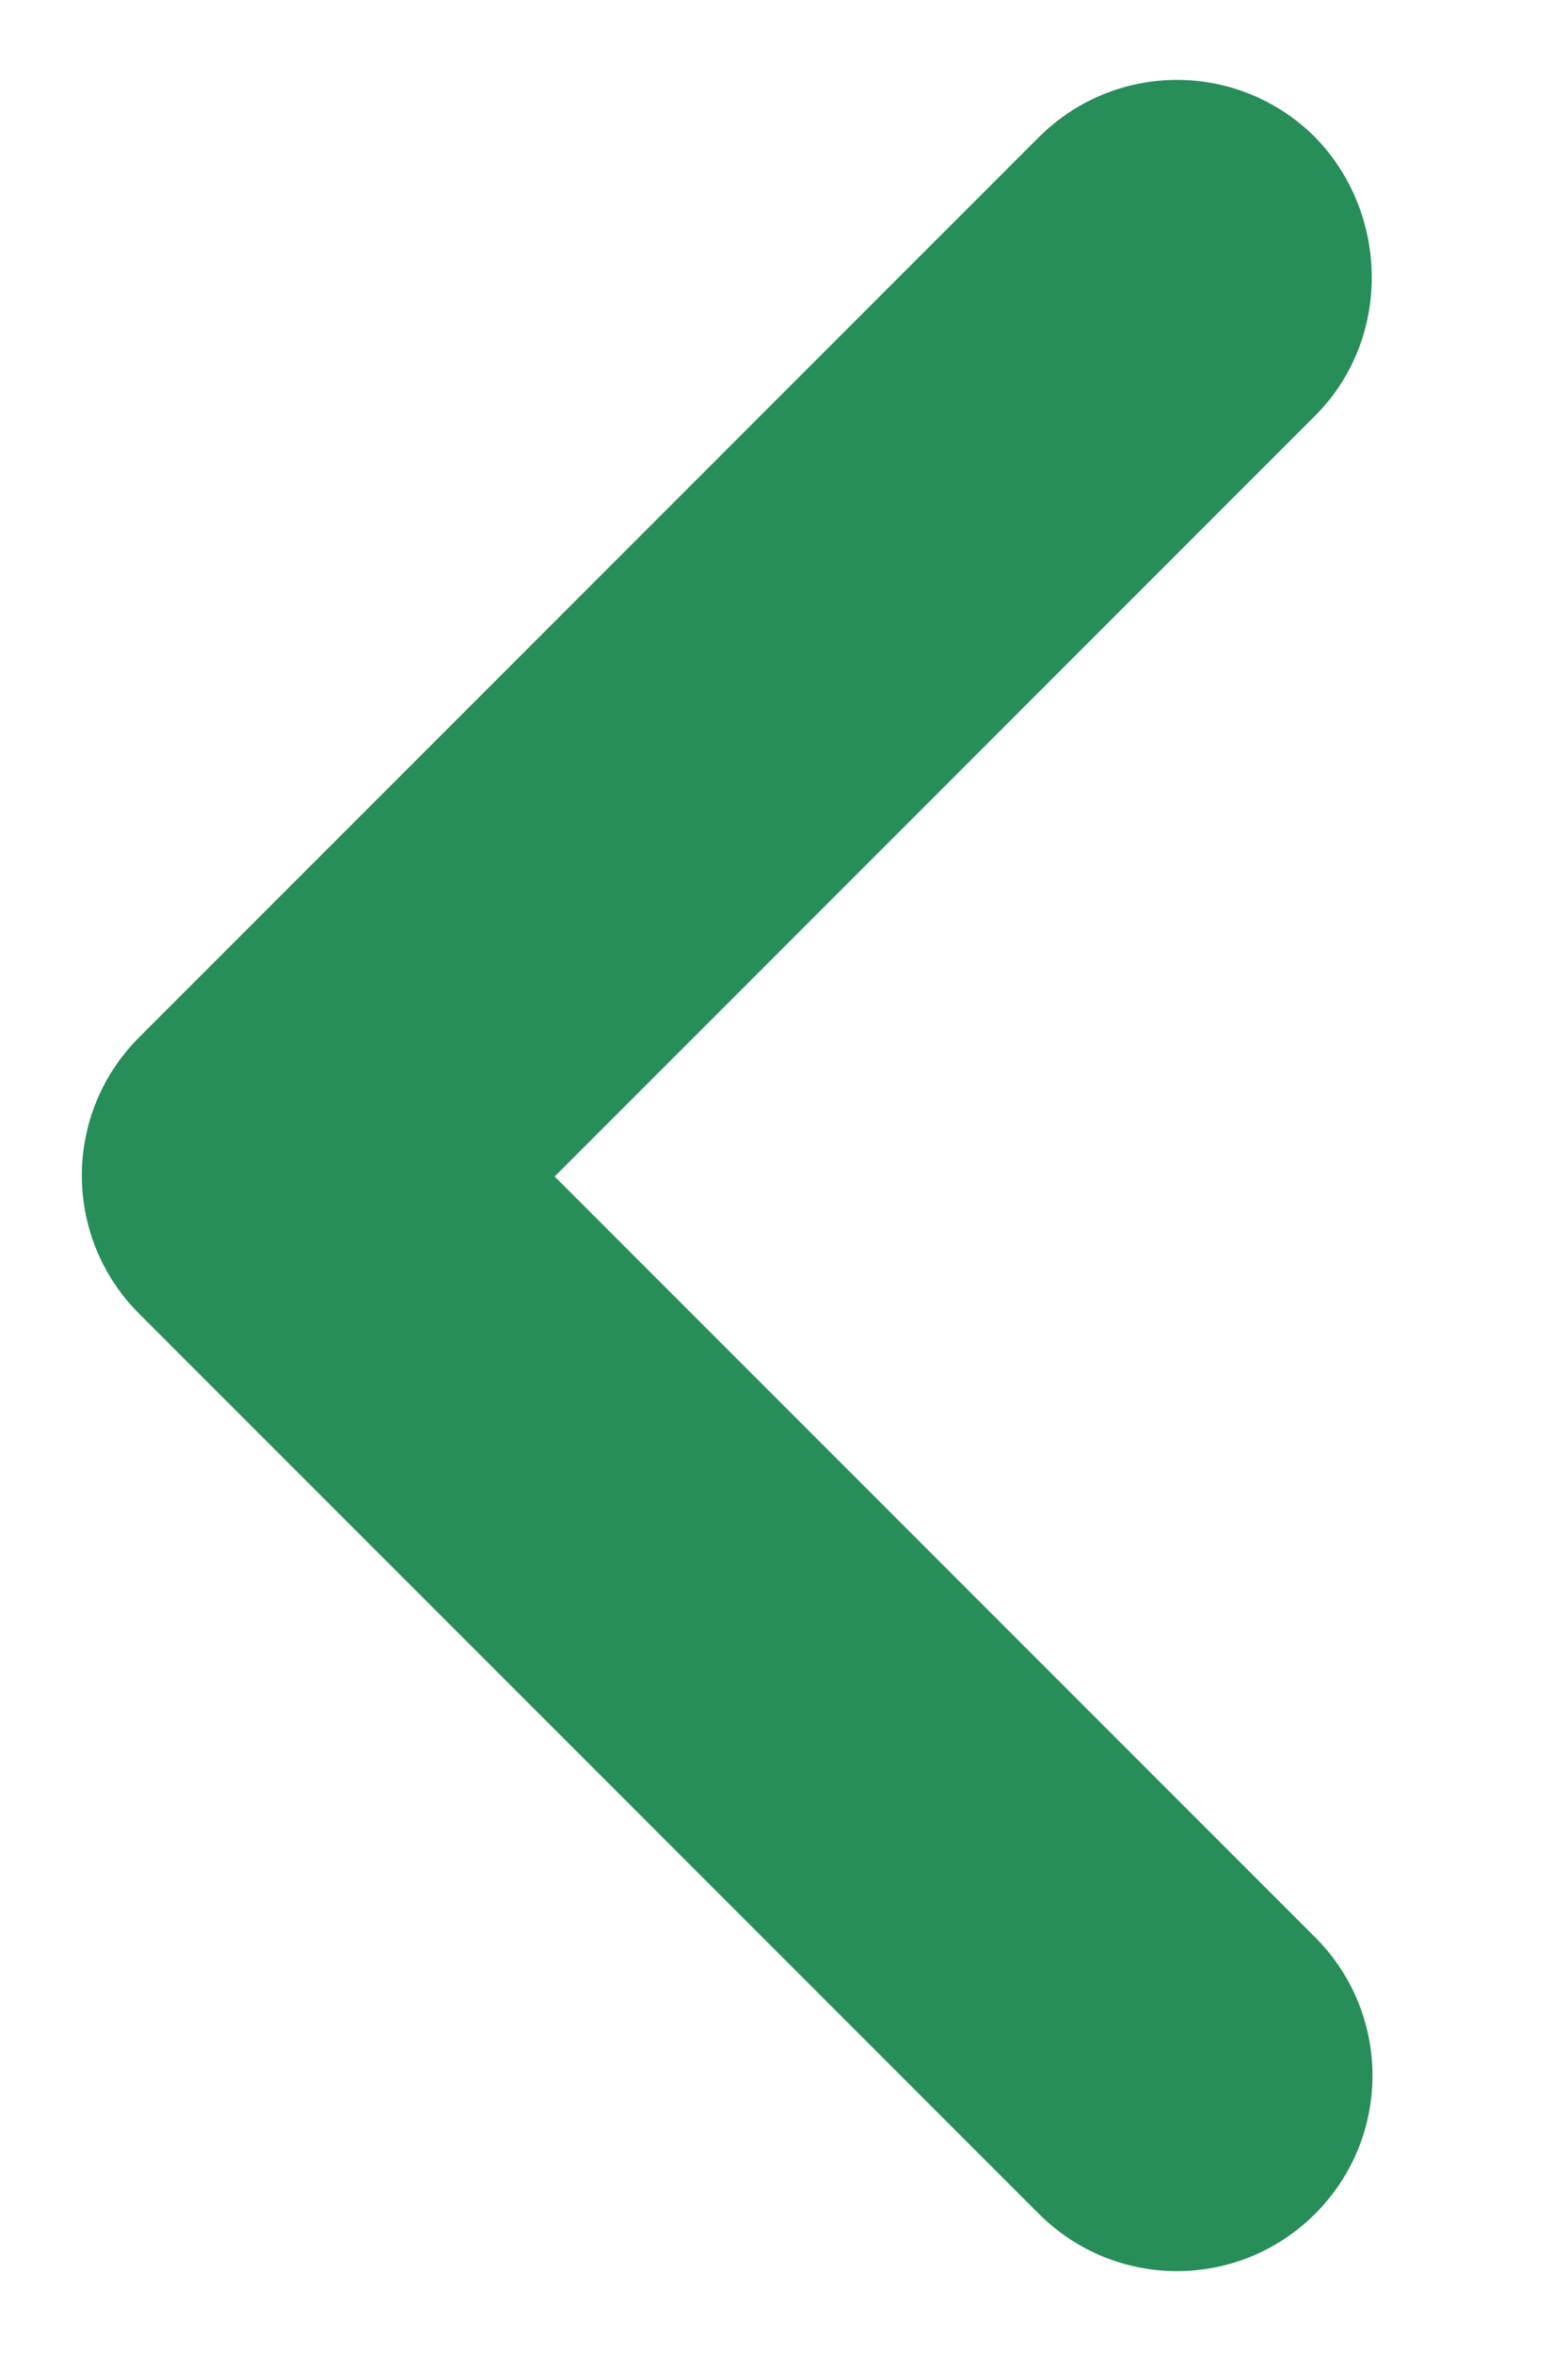 <svg width="8" height="12" viewBox="0 0 8 12" fill="none" xmlns="http://www.w3.org/2000/svg">
<path d="M6.71 2.12L2.83 6L6.71 9.88C7.1 10.27 7.1 10.9 6.71 11.29C6.32 11.68 5.69 11.68 5.3 11.29L0.71 6.7C0.32 6.31 0.32 5.68 0.71 5.29L5.3 0.7C5.69 0.31 6.32 0.31 6.71 0.7C7.09 1.09 7.1 1.73 6.71 2.12Z" fill="#278E59"/>
</svg>
